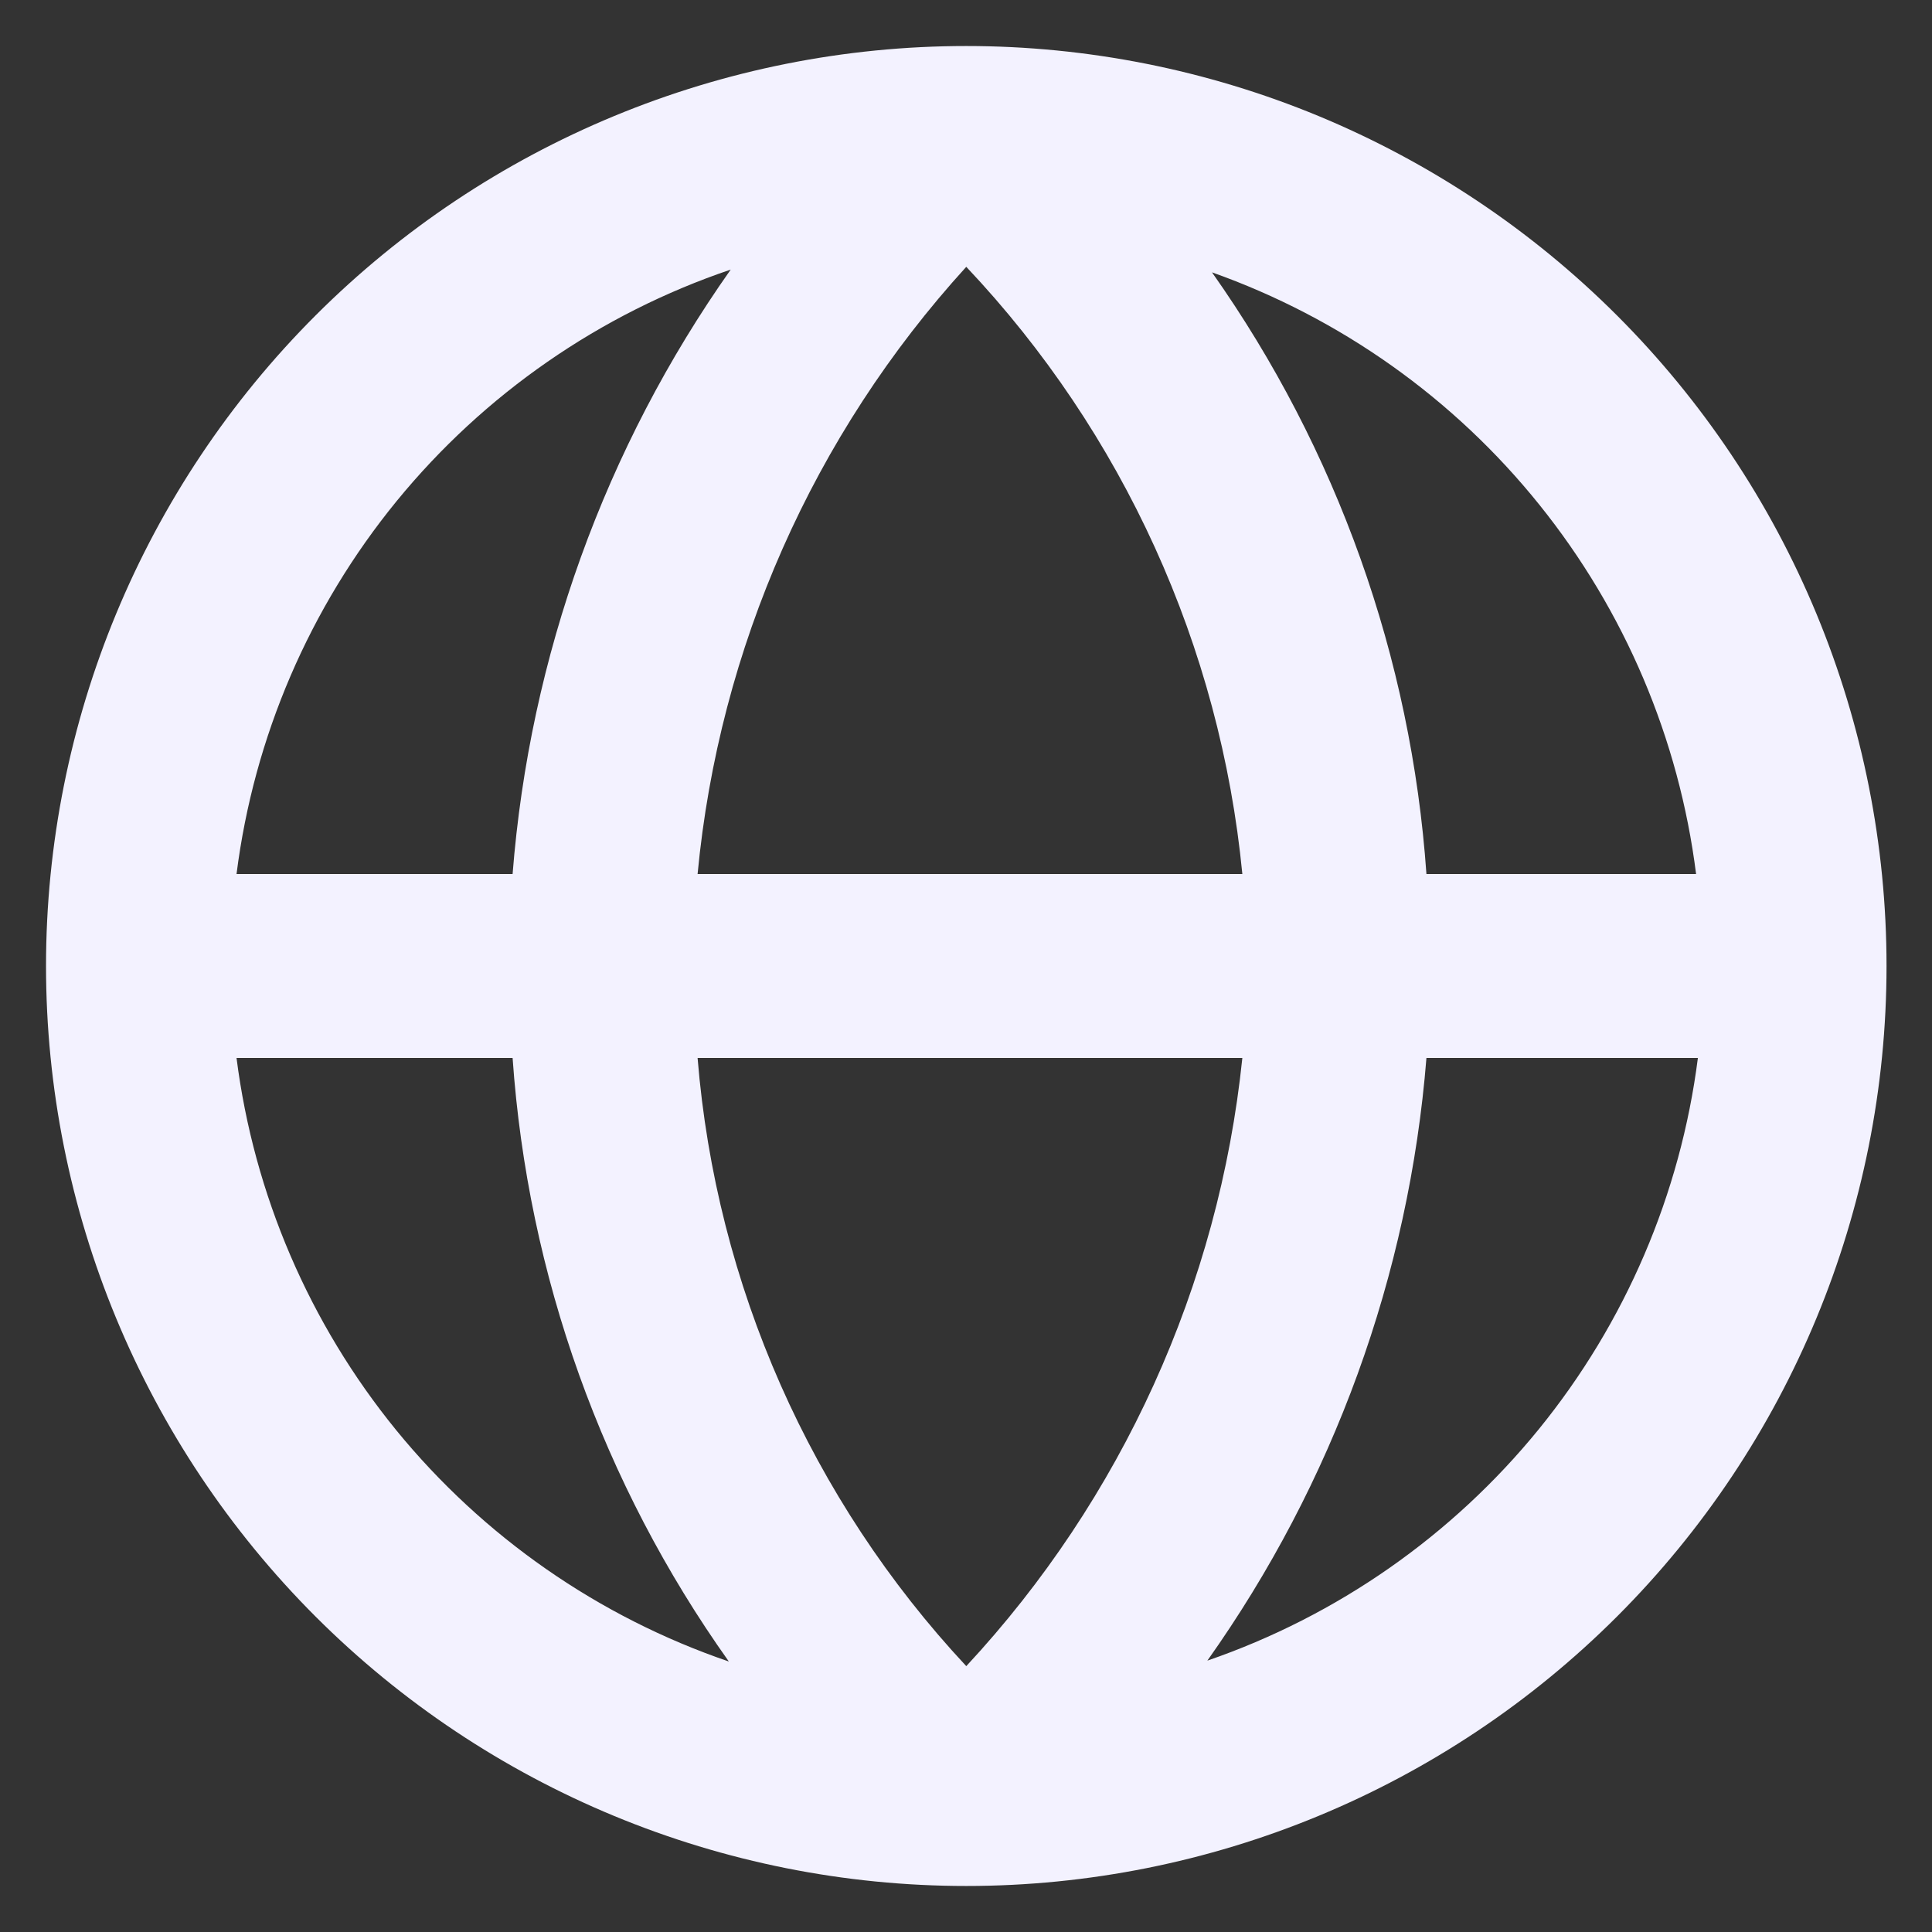 <svg width="28" height="28" viewBox="0 0 28 28" fill="none" xmlns="http://www.w3.org/2000/svg">
<rect x="0" y="0" width="28" height="28" fill="#333333" stroke="none"/>
<path d="M27.341 14C27.341 12.249 26.996 10.515 26.326 8.897C25.656 7.28 24.674 5.811 23.435 4.572C22.196 3.333 20.726 2.352 19.108 1.681C17.491 1.012 15.755 0.667 14.004 0.667C10.467 0.667 7.074 2.072 4.573 4.572C2.073 7.072 0.667 10.464 0.667 14C0.667 17.536 2.073 20.928 4.573 23.428C7.074 25.928 10.467 27.333 14.004 27.333C17.541 27.333 20.934 25.928 23.435 23.428C25.936 20.928 27.341 17.536 27.341 14ZM24.581 12.667H20.673C20.453 9.531 19.378 6.515 17.565 3.947C19.427 4.608 21.07 5.773 22.308 7.313C23.547 8.853 24.334 10.707 24.581 12.667ZM10.11 15.333H18.005C17.664 18.628 16.259 21.721 14.004 24.147C11.75 21.731 10.378 18.625 10.11 15.333ZM10.11 12.667C10.421 9.389 11.787 6.301 14.004 3.867C16.278 6.275 17.685 9.371 18.005 12.667H10.11ZM10.59 3.907C8.768 6.489 7.676 9.516 7.429 12.667H3.428C3.68 10.681 4.485 8.808 5.751 7.259C7.018 5.711 8.695 4.548 10.59 3.907ZM3.428 15.333H7.429C7.649 18.481 8.733 21.508 10.563 24.08C8.675 23.435 7.005 22.273 5.743 20.728C4.483 19.181 3.68 17.312 3.428 15.333ZM17.498 24.067C19.323 21.495 20.421 18.477 20.673 15.333H24.607C24.355 17.307 23.556 19.171 22.3 20.715C21.044 22.257 19.38 23.419 17.498 24.067Z" fill="#F3F2FF"/>
</svg>
